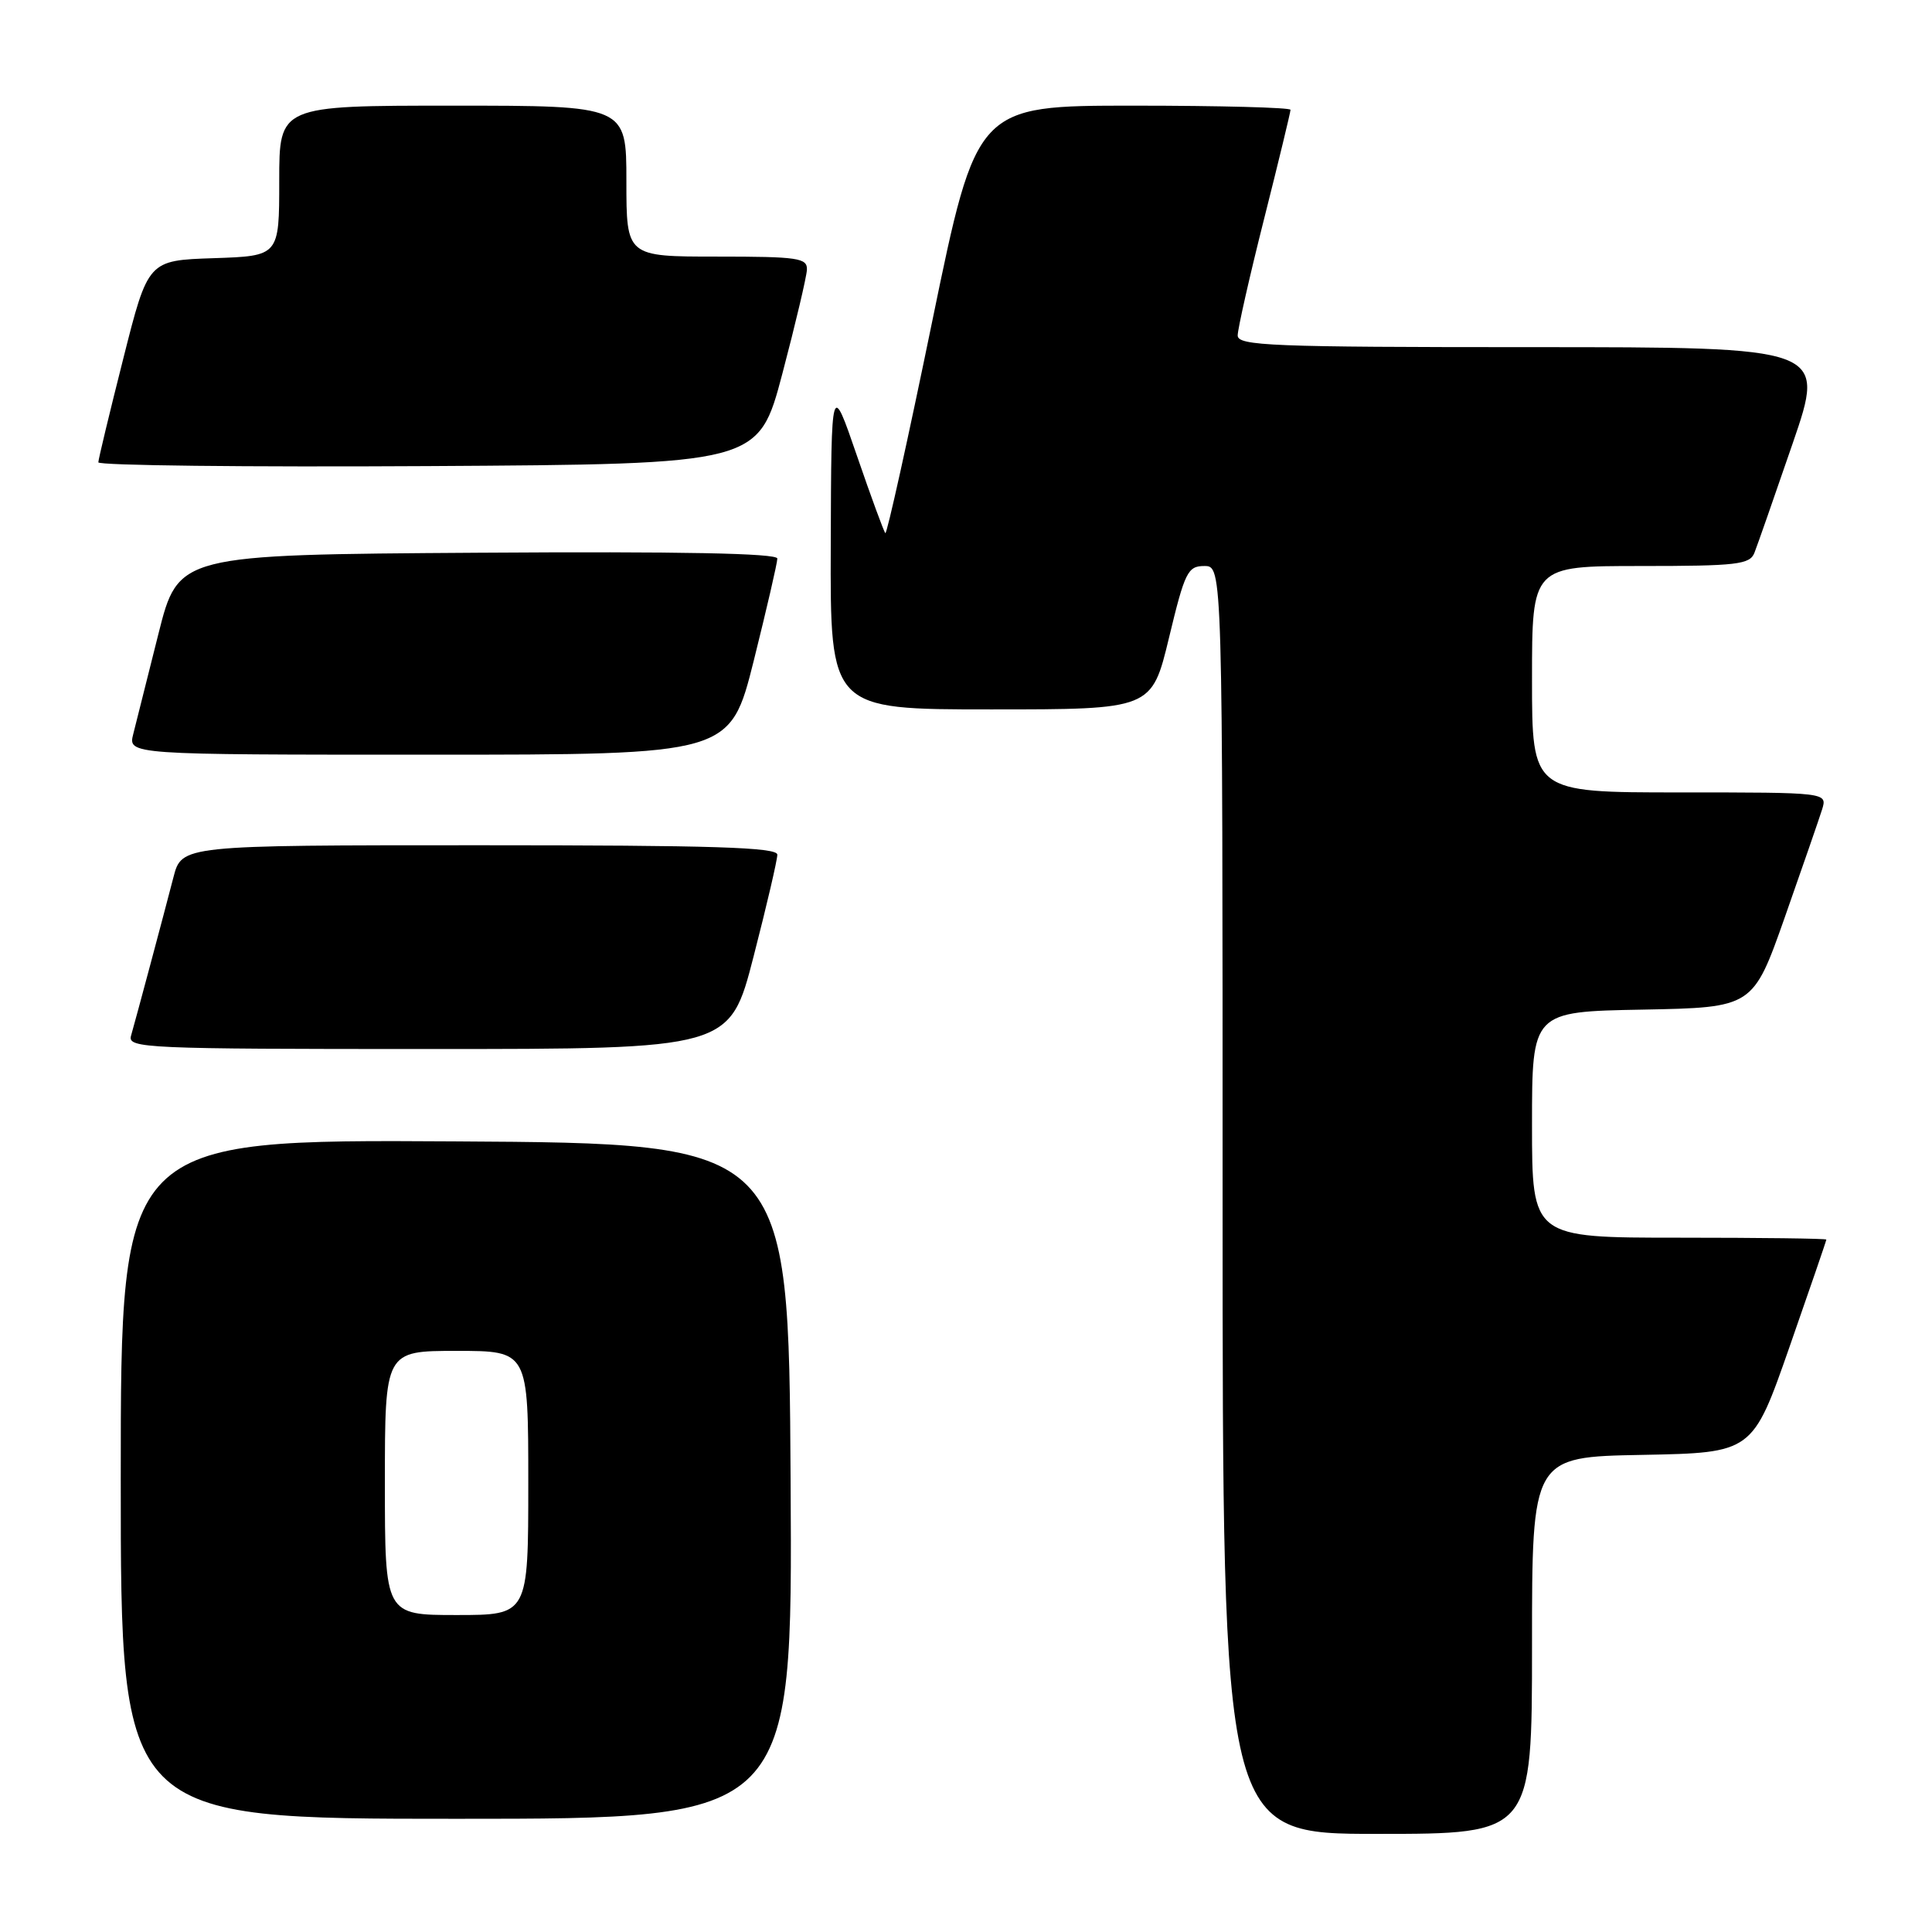 <?xml version="1.0" encoding="UTF-8" standalone="no"?>
<!DOCTYPE svg PUBLIC "-//W3C//DTD SVG 1.1//EN" "http://www.w3.org/Graphics/SVG/1.1/DTD/svg11.dtd" >
<svg xmlns="http://www.w3.org/2000/svg" xmlns:xlink="http://www.w3.org/1999/xlink" version="1.1" viewBox="0 0 256 256">
 <g >
 <path fill="currentColor"
d=" M 203.00 218.03 C 203.00 193.05 203.00 193.05 217.61 192.78 C 232.22 192.50 232.22 192.50 237.11 178.50 C 239.80 170.80 242.00 164.39 242.00 164.25 C 242.00 164.11 233.22 164.00 222.50 164.00 C 203.00 164.00 203.00 164.00 203.00 149.03 C 203.00 134.05 203.00 134.05 217.64 133.78 C 232.28 133.50 232.28 133.50 236.51 121.50 C 238.83 114.90 241.05 108.49 241.44 107.25 C 242.13 105.00 242.13 105.00 222.57 105.00 C 203.00 105.00 203.00 105.00 203.00 90.00 C 203.00 75.00 203.00 75.00 217.39 75.00 C 230.17 75.00 231.86 74.80 232.47 73.25 C 232.85 72.29 235.13 65.76 237.54 58.75 C 241.92 46.00 241.92 46.00 202.96 46.00 C 168.43 46.00 164.00 45.82 164.00 44.45 C 164.00 43.60 165.57 36.64 167.50 29.00 C 169.43 21.36 171.00 14.85 171.00 14.55 C 171.00 14.25 161.64 14.00 150.21 14.00 C 129.41 14.00 129.41 14.00 123.54 42.50 C 120.32 58.18 117.51 70.85 117.31 70.65 C 117.12 70.45 115.42 65.84 113.55 60.39 C 110.15 50.50 110.15 50.50 110.08 72.25 C 110.00 94.00 110.00 94.00 131.30 94.00 C 152.61 94.00 152.61 94.00 154.90 84.50 C 157.00 75.77 157.38 75.00 159.59 75.00 C 162.00 75.00 162.00 75.00 162.00 159.00 C 162.00 243.00 162.00 243.00 182.50 243.00 C 203.00 243.00 203.00 243.00 203.00 218.03 Z  M 104.76 196.25 C 104.50 151.50 104.50 151.50 60.25 151.24 C 16.00 150.98 16.00 150.98 16.00 195.99 C 16.00 241.00 16.00 241.00 60.51 241.00 C 105.02 241.00 105.02 241.00 104.76 196.25 Z  M 99.85 126.75 C 101.59 120.01 103.00 113.94 103.00 113.25 C 103.00 112.27 94.44 112.00 63.54 112.00 C 24.08 112.00 24.08 112.00 22.98 116.25 C 21.62 121.50 18.04 134.88 17.36 137.25 C 16.89 138.90 19.24 139.00 56.78 139.00 C 96.70 139.00 96.70 139.00 99.85 126.75 Z  M 99.88 87.53 C 101.59 80.67 103.00 74.59 103.00 74.01 C 103.00 73.31 90.23 73.06 63.31 73.24 C 23.63 73.50 23.63 73.50 20.99 84.00 C 19.54 89.78 18.04 95.74 17.66 97.25 C 16.96 100.00 16.96 100.00 56.86 100.00 C 96.75 100.00 96.75 100.00 99.88 87.53 Z  M 103.67 49.50 C 105.41 42.90 106.87 36.71 106.92 35.75 C 106.99 34.18 105.79 34.00 95.00 34.00 C 83.00 34.00 83.00 34.00 83.00 24.00 C 83.00 14.00 83.00 14.00 60.00 14.00 C 37.00 14.00 37.00 14.00 37.00 23.96 C 37.00 33.92 37.00 33.92 28.31 34.21 C 19.62 34.50 19.62 34.50 16.34 47.50 C 14.53 54.65 13.04 60.84 13.03 61.26 C 13.01 61.68 32.69 61.90 56.75 61.76 C 100.50 61.50 100.50 61.50 103.67 49.50 Z  M 51.00 196.50 C 51.00 179.00 51.00 179.00 60.50 179.00 C 70.00 179.00 70.00 179.00 70.00 196.50 C 70.00 214.00 70.00 214.00 60.50 214.00 C 51.00 214.00 51.00 214.00 51.00 196.50 Z "/>
</g>
</svg>